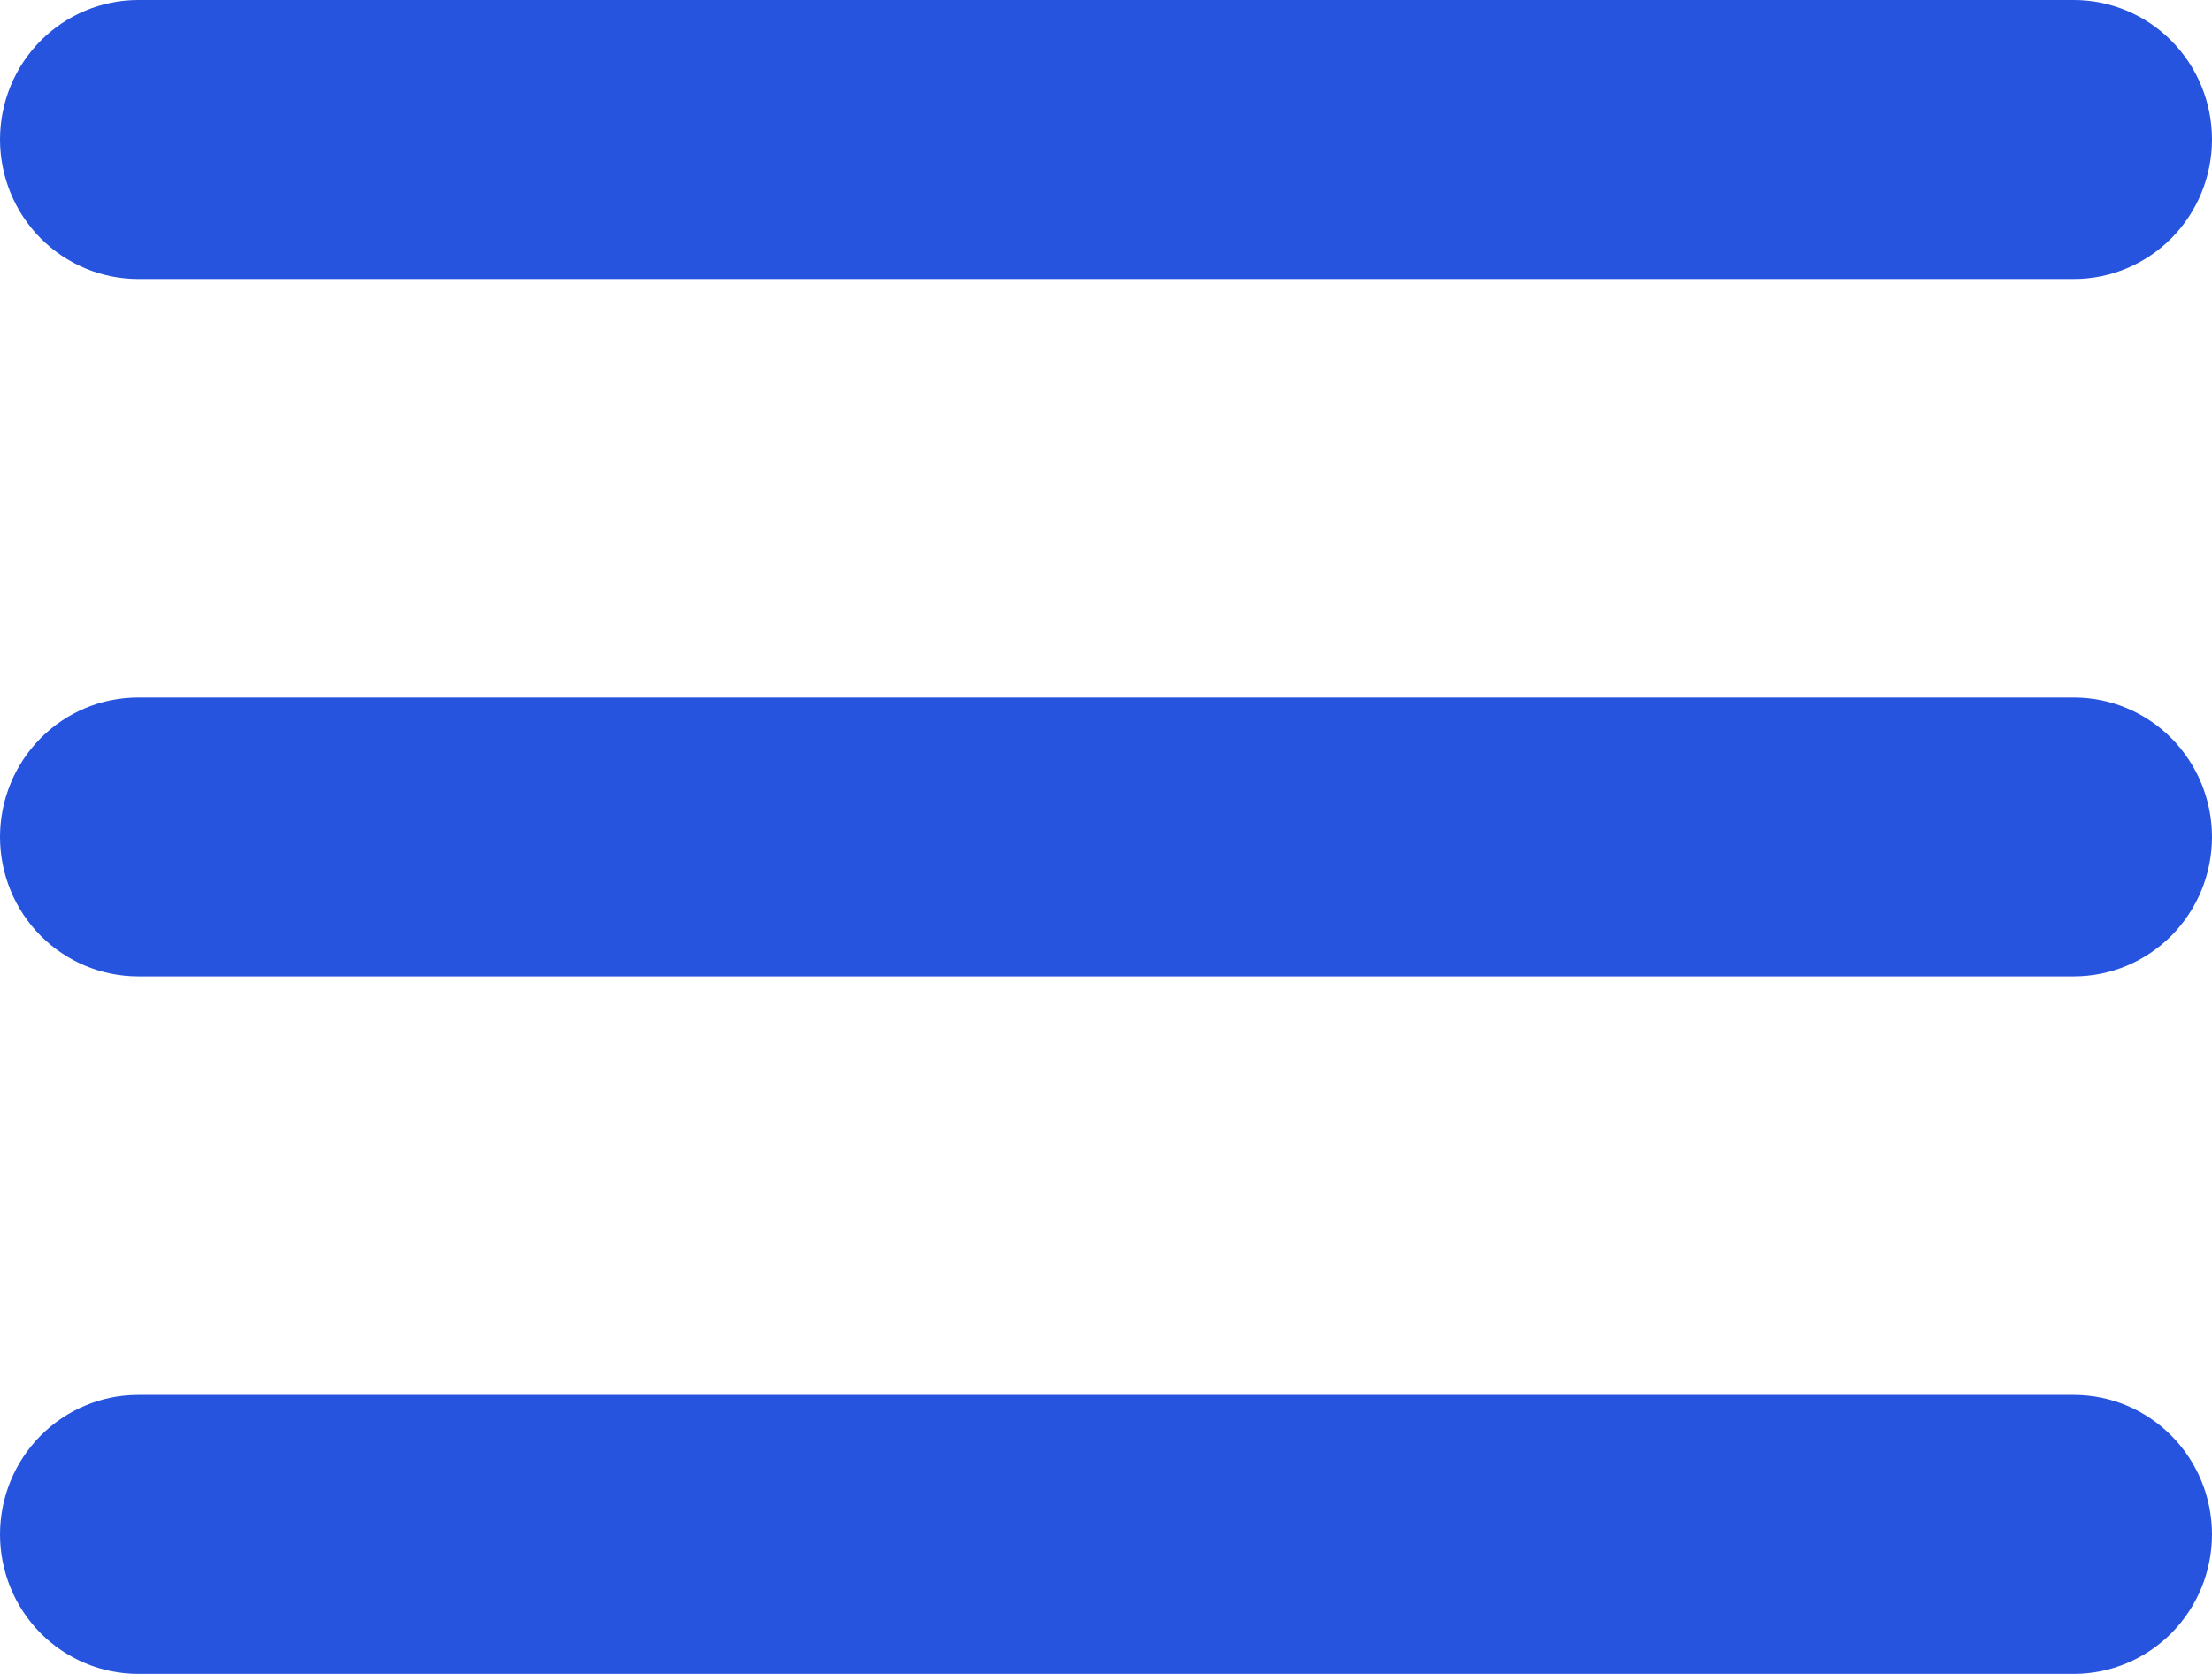 <svg width="37" height="28" viewBox="0 0 37 28" fill="none" xmlns="http://www.w3.org/2000/svg">
<path d="M0 2.333C0 1.714 0.244 1.121 0.677 0.683C1.111 0.246 1.699 0 2.312 0H34.688C35.301 0 35.889 0.246 36.323 0.683C36.756 1.121 37 1.714 37 2.333C37 2.952 36.756 3.546 36.323 3.983C35.889 4.421 35.301 4.667 34.688 4.667H2.312C1.699 4.667 1.111 4.421 0.677 3.983C0.244 3.546 0 2.952 0 2.333ZM0 14C0 13.381 0.244 12.788 0.677 12.35C1.111 11.912 1.699 11.667 2.312 11.667H34.688C35.301 11.667 35.889 11.912 36.323 12.35C36.756 12.788 37 13.381 37 14C37 14.619 36.756 15.212 36.323 15.65C35.889 16.087 35.301 16.333 34.688 16.333H2.312C1.699 16.333 1.111 16.087 0.677 15.65C0.244 15.212 0 14.619 0 14ZM0 25.667C0 25.048 0.244 24.454 0.677 24.017C1.111 23.579 1.699 23.333 2.312 23.333H34.688C35.301 23.333 35.889 23.579 36.323 24.017C36.756 24.454 37 25.048 37 25.667C37 26.285 36.756 26.879 36.323 27.317C35.889 27.754 35.301 28 34.688 28H2.312C1.699 28 1.111 27.754 0.677 27.317C0.244 26.879 0 26.285 0 25.667Z" fill="#2654DE"/>
</svg>
